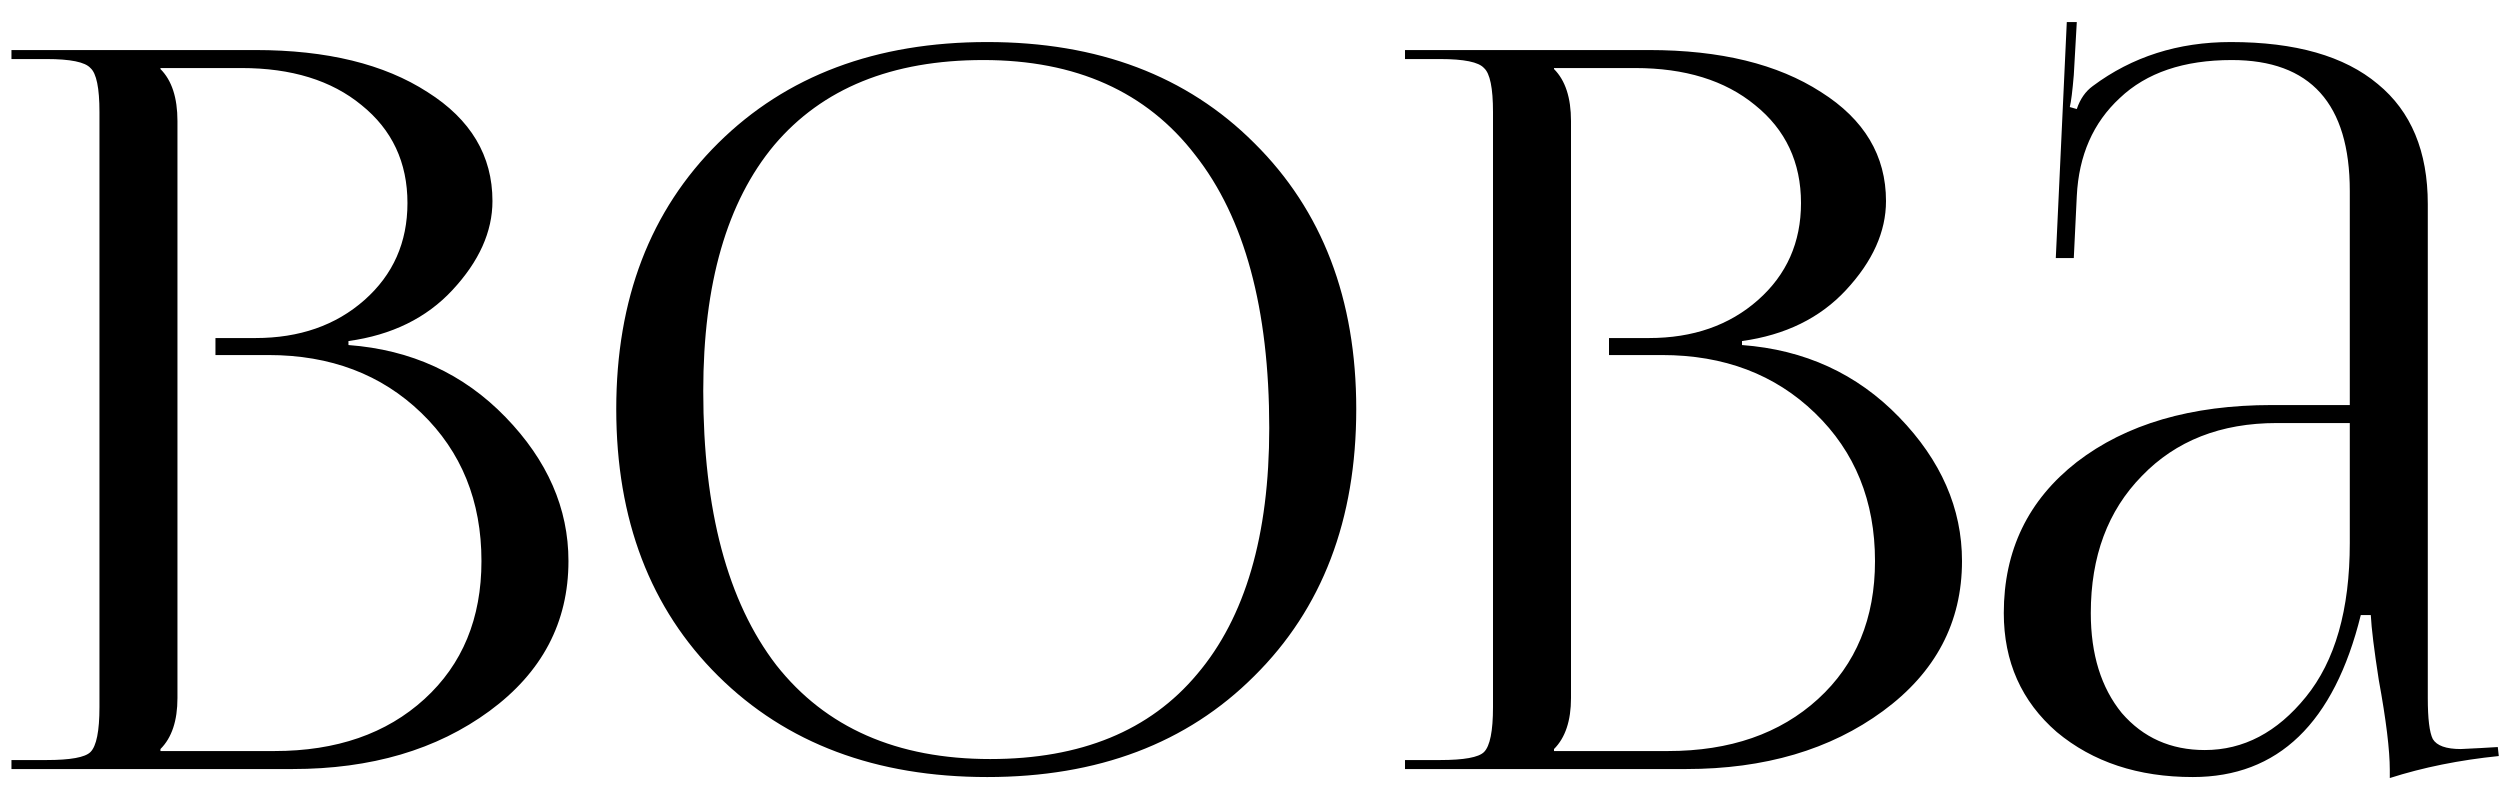 <?xml version="1.0" encoding="UTF-8"?> <svg xmlns="http://www.w3.org/2000/svg" width="60" height="19" viewBox="0 0 60 19" fill="none"><path d="M3.851 18.025H6.587C8.075 18.025 9.275 17.609 10.187 16.777C11.099 15.945 11.555 14.841 11.555 13.465C11.555 12.025 11.075 10.841 10.115 9.913C9.155 8.985 7.931 8.521 6.443 8.521H5.171V8.113H6.131C7.187 8.113 8.059 7.809 8.747 7.201C9.435 6.593 9.779 5.817 9.779 4.873C9.779 3.897 9.411 3.113 8.675 2.521C7.955 1.929 6.995 1.633 5.795 1.633H3.851V1.657C4.123 1.929 4.259 2.345 4.259 2.905V16.753C4.259 17.297 4.123 17.705 3.851 17.977V18.025ZM0.275 18.457V18.241H1.115C1.691 18.241 2.043 18.177 2.171 18.049C2.315 17.905 2.387 17.545 2.387 16.969V2.689C2.387 2.113 2.315 1.761 2.171 1.633C2.043 1.489 1.691 1.417 1.115 1.417H0.275V1.201H6.131C7.843 1.201 9.219 1.537 10.259 2.209C11.299 2.865 11.819 3.737 11.819 4.825C11.819 5.561 11.499 6.273 10.859 6.961C10.235 7.633 9.403 8.041 8.363 8.185V8.281C9.867 8.393 11.123 8.969 12.131 10.009C13.139 11.049 13.643 12.201 13.643 13.465C13.643 14.937 13.011 16.137 11.747 17.065C10.483 17.993 8.907 18.457 7.019 18.457H0.275ZM23.694 18.649C21.022 18.649 18.87 17.841 17.238 16.225C15.606 14.609 14.79 12.473 14.79 9.817C14.79 7.177 15.606 5.049 17.238 3.433C18.87 1.817 21.022 1.009 23.694 1.009C26.35 1.009 28.486 1.817 30.102 3.433C31.734 5.049 32.55 7.177 32.55 9.817C32.55 12.473 31.734 14.609 30.102 16.225C28.486 17.841 26.35 18.649 23.694 18.649ZM23.766 18.217C25.942 18.217 27.598 17.537 28.734 16.177C29.886 14.817 30.462 12.849 30.462 10.273C30.462 7.409 29.87 5.225 28.686 3.721C27.518 2.201 25.822 1.441 23.598 1.441C21.406 1.441 19.734 2.121 18.582 3.481C17.446 4.841 16.878 6.809 16.878 9.385C16.878 12.249 17.462 14.441 18.63 15.961C19.814 17.465 21.526 18.217 23.766 18.217ZM37.296 18.025H40.032C41.52 18.025 42.72 17.609 43.632 16.777C44.544 15.945 45 14.841 45 13.465C45 12.025 44.52 10.841 43.56 9.913C42.6 8.985 41.376 8.521 39.888 8.521H38.616V8.113H39.576C40.632 8.113 41.504 7.809 42.192 7.201C42.88 6.593 43.224 5.817 43.224 4.873C43.224 3.897 42.856 3.113 42.12 2.521C41.4 1.929 40.44 1.633 39.24 1.633H37.296V1.657C37.568 1.929 37.704 2.345 37.704 2.905V16.753C37.704 17.297 37.568 17.705 37.296 17.977V18.025ZM33.72 18.457V18.241H34.56C35.136 18.241 35.488 18.177 35.616 18.049C35.76 17.905 35.832 17.545 35.832 16.969V2.689C35.832 2.113 35.76 1.761 35.616 1.633C35.488 1.489 35.136 1.417 34.56 1.417H33.72V1.201H39.576C41.288 1.201 42.664 1.537 43.704 2.209C44.744 2.865 45.264 3.737 45.264 4.825C45.264 5.561 44.944 6.273 44.304 6.961C43.68 7.633 42.848 8.041 41.808 8.185V8.281C43.312 8.393 44.568 8.969 45.576 10.009C46.584 11.049 47.088 12.201 47.088 13.465C47.088 14.937 46.456 16.137 45.192 17.065C43.928 17.993 42.352 18.457 40.464 18.457H33.72ZM56.395 9.721V4.585C56.395 2.489 55.451 1.441 53.563 1.441C52.411 1.441 51.515 1.745 50.875 2.353C50.235 2.945 49.891 3.729 49.843 4.705L49.771 6.193H49.339L49.603 0.529H49.843L49.771 1.801C49.739 2.185 49.707 2.441 49.675 2.569L49.843 2.617C49.923 2.377 50.051 2.193 50.227 2.065C51.171 1.361 52.275 1.009 53.539 1.009C55.091 1.009 56.267 1.345 57.067 2.017C57.867 2.673 58.267 3.633 58.267 4.897V16.753C58.267 17.249 58.307 17.577 58.387 17.737C58.483 17.897 58.707 17.977 59.059 17.977L59.539 17.953L59.947 17.929L59.971 18.145C59.027 18.241 58.155 18.417 57.355 18.673V18.481C57.355 18.001 57.267 17.281 57.091 16.321C56.979 15.601 56.915 15.081 56.899 14.761H56.659C56.019 17.353 54.675 18.649 52.627 18.649C51.315 18.649 50.227 18.289 49.363 17.569C48.515 16.833 48.091 15.881 48.091 14.713C48.091 13.209 48.675 12.001 49.843 11.089C51.027 10.177 52.587 9.721 54.523 9.721H56.395ZM56.395 10.153H54.643C53.299 10.153 52.219 10.577 51.403 11.425C50.587 12.257 50.179 13.353 50.179 14.713C50.179 15.705 50.427 16.505 50.923 17.113C51.435 17.705 52.099 18.001 52.915 18.001C53.843 18.001 54.651 17.577 55.339 16.729C56.043 15.865 56.395 14.633 56.395 13.033V10.153Z" fill="black"></path></svg> 
